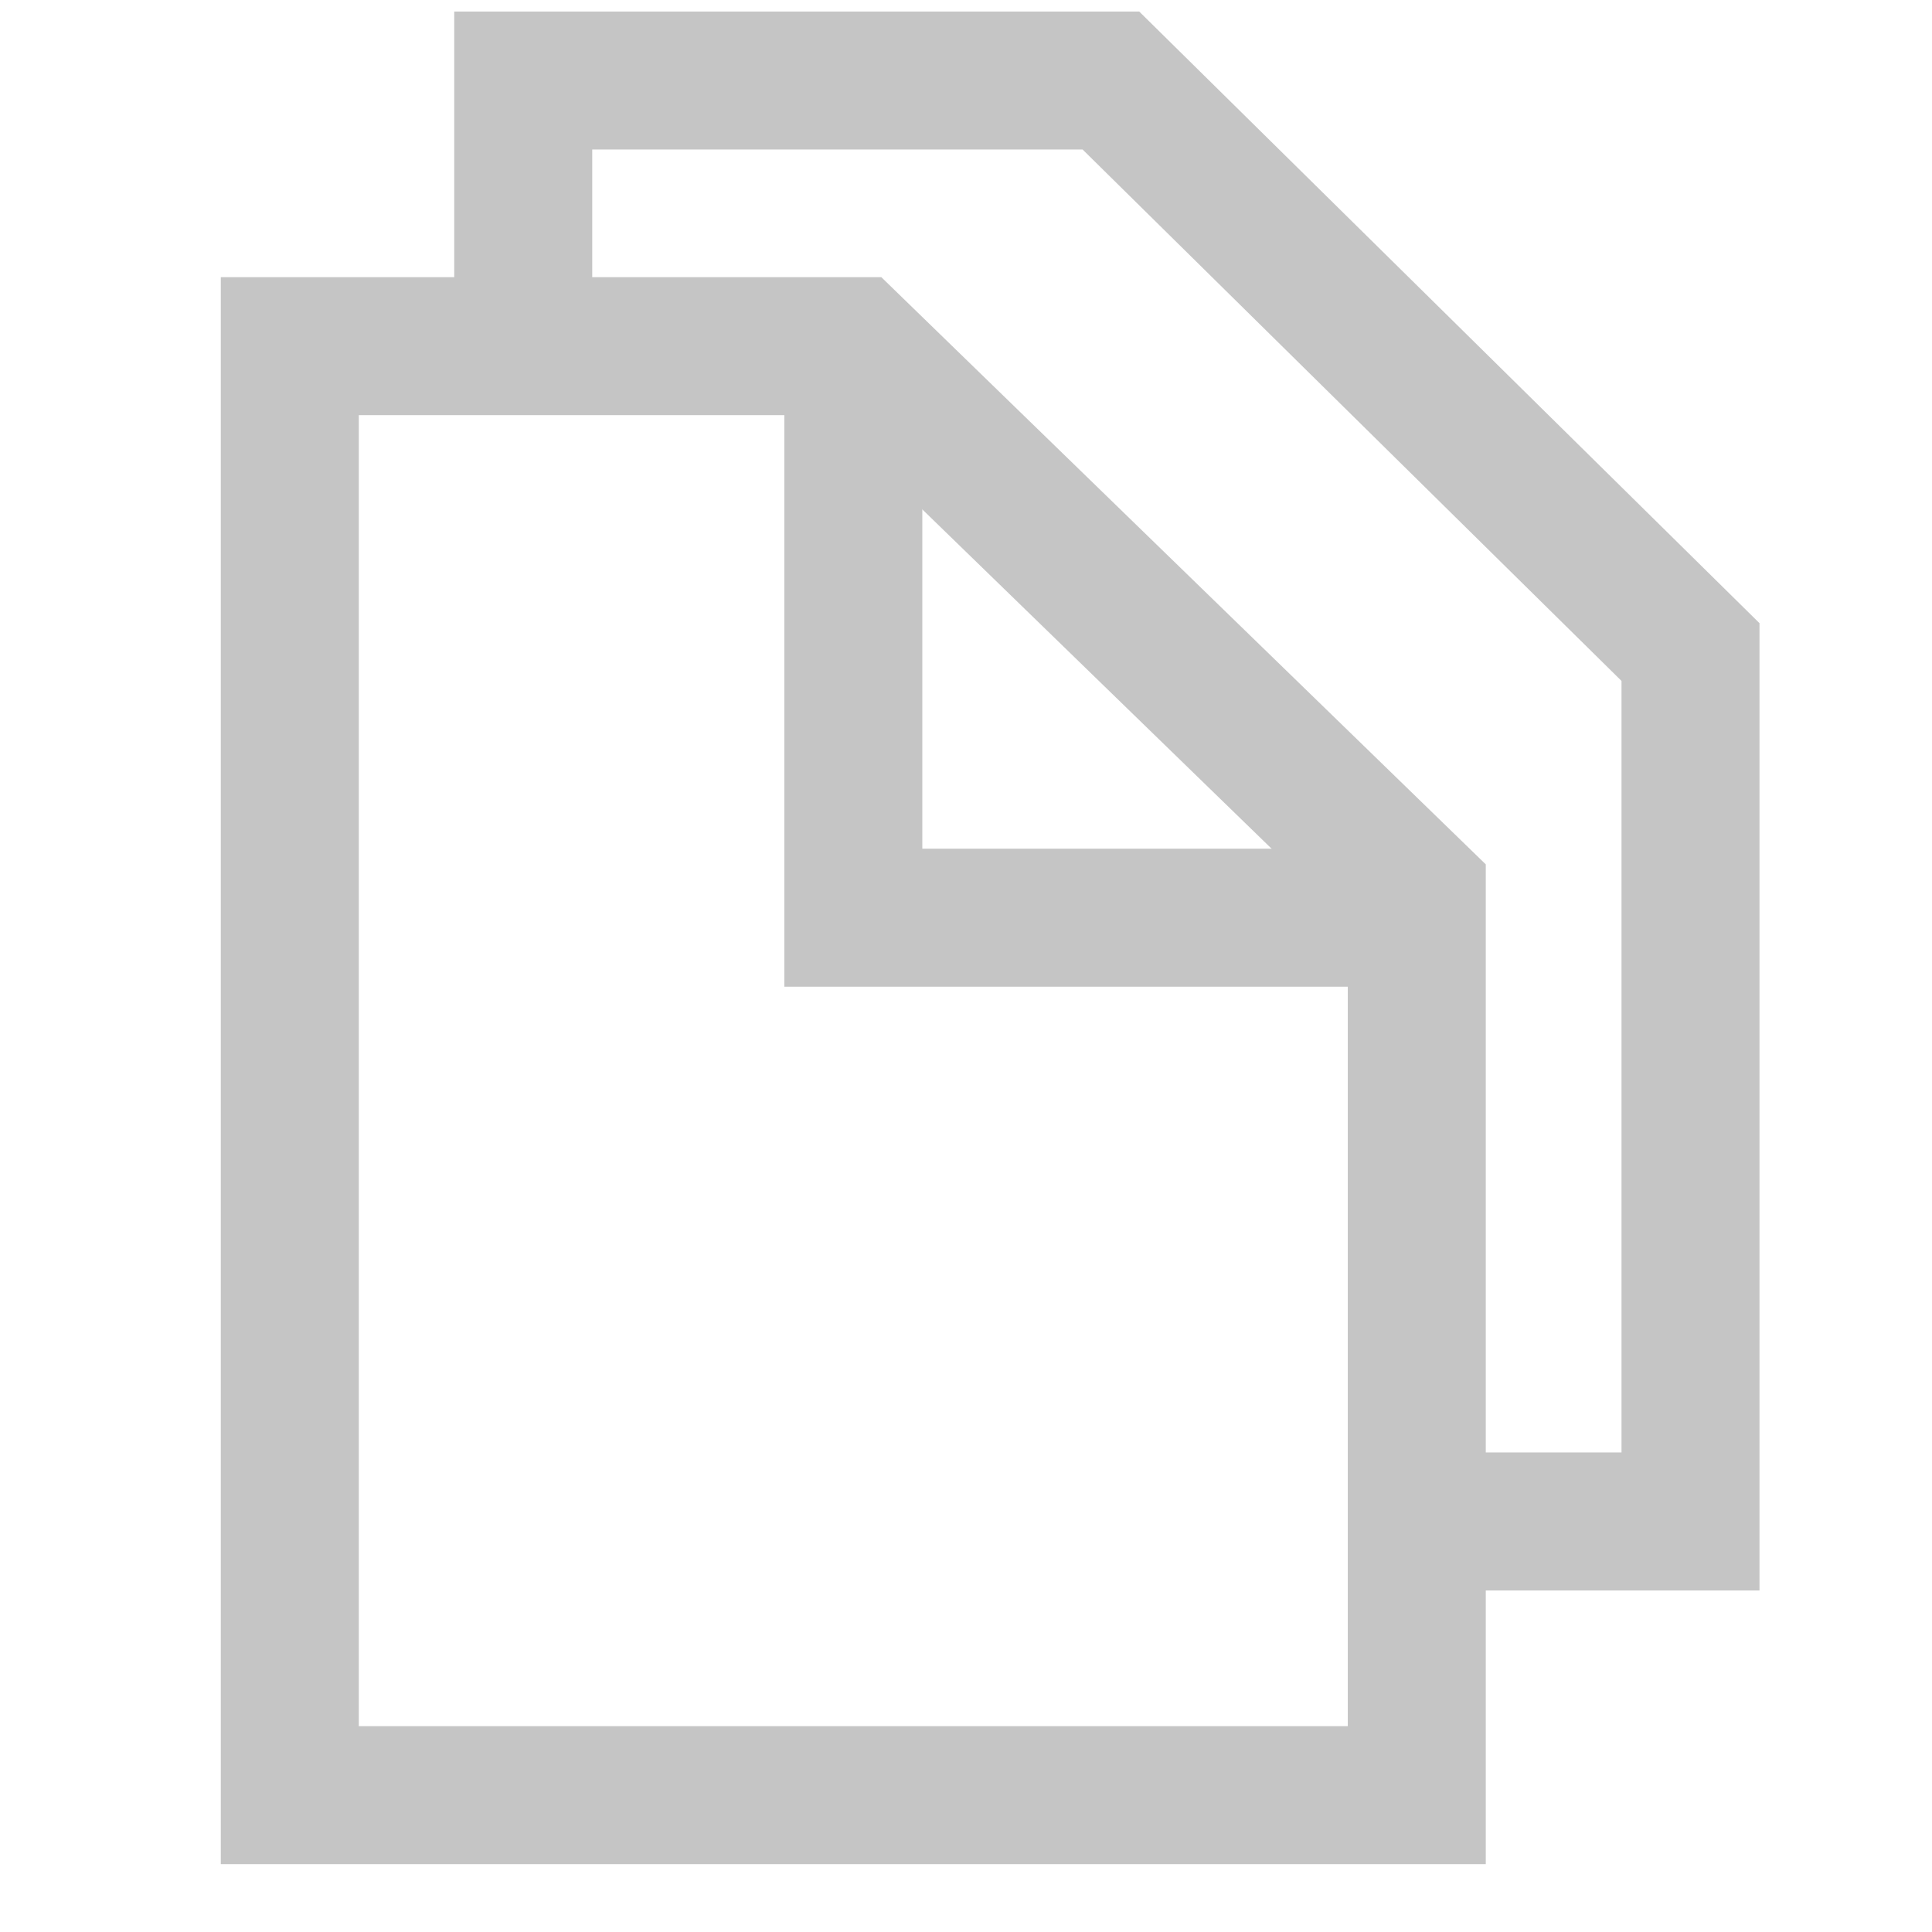 <svg width="28" height="28" viewBox="0 0 28 28" fill="none" xmlns="http://www.w3.org/2000/svg">
<path d="M12.367 5.017H4.2V26.017H20.533V12.95L12.367 5.017Z" stroke="#C5C5C5" stroke-width="2" stroke-miterlimit="10"/>
<path d="M7.583 4.083V1.167H16.1L24.5 9.45V22.05H20.417" stroke="#C5C5C5" stroke-width="2" stroke-miterlimit="10"/>
<path d="M12.367 5.833V13.3H20.3" stroke="#C5C5C5" stroke-width="2" stroke-miterlimit="10"/>
</svg>
